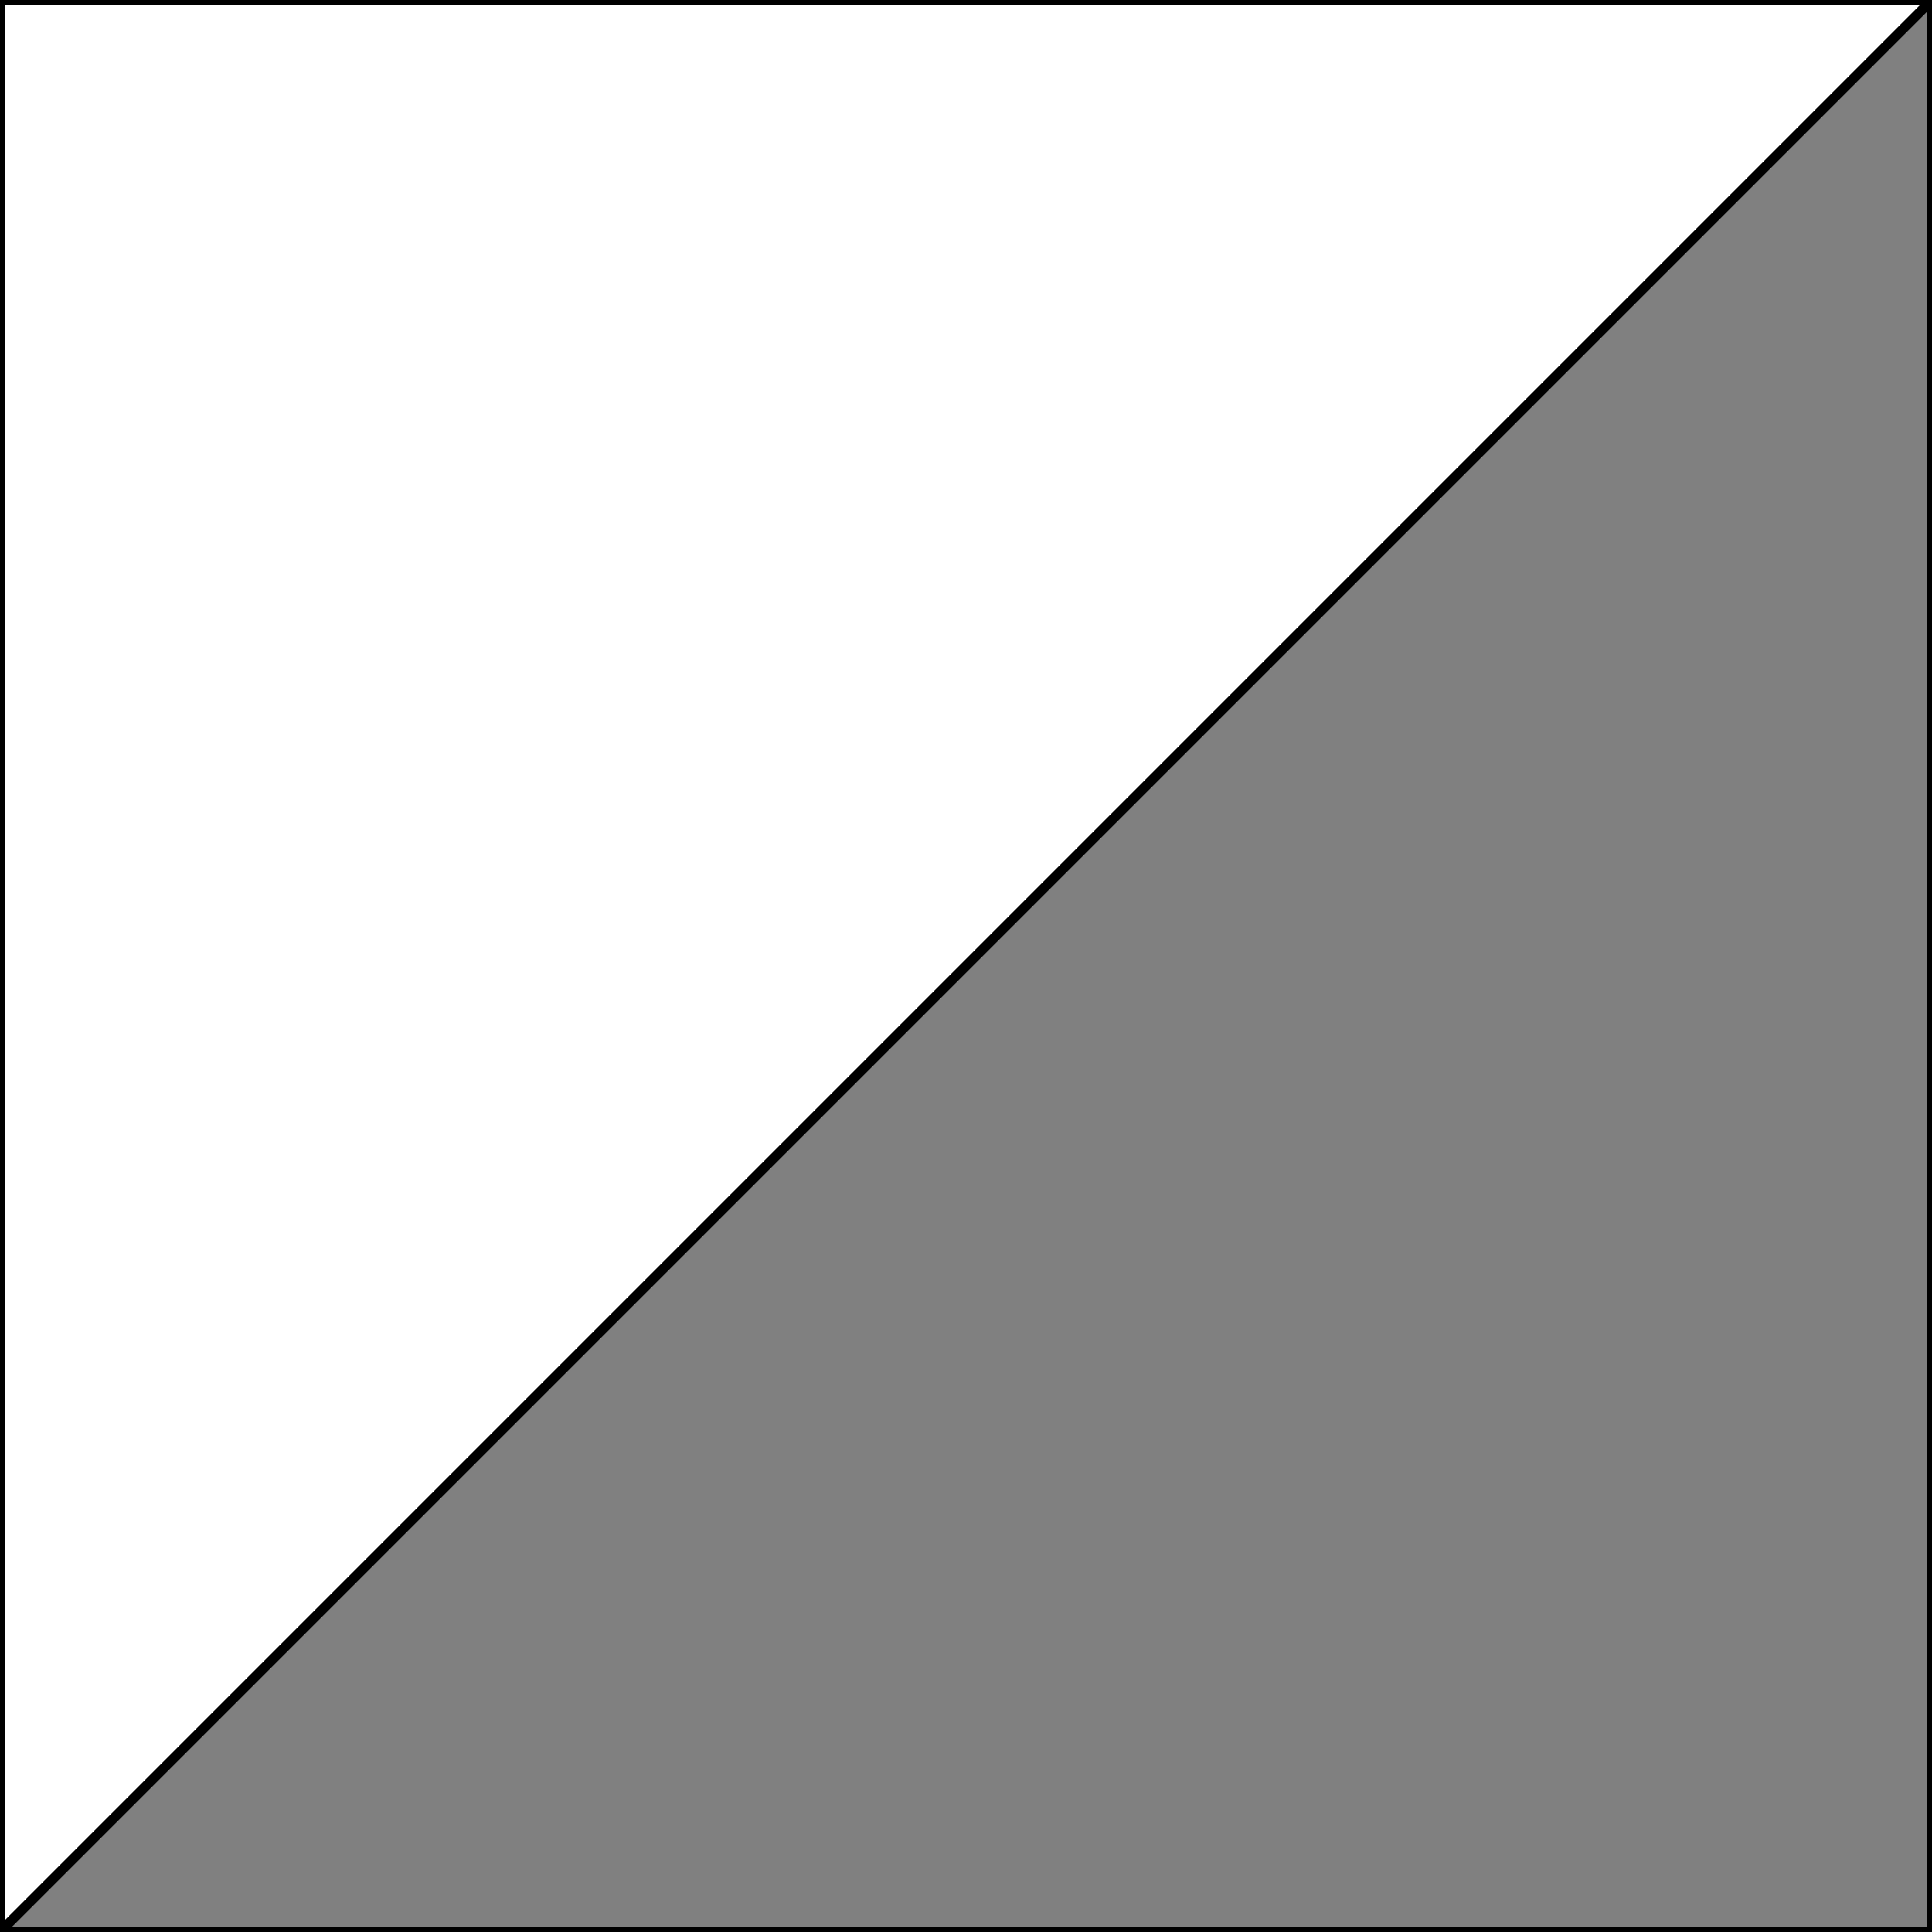 <svg width="200" height="200" viewBox="0 0 200 200" xmlns="http://www.w3.org/2000/svg">
  <rect x="0" y="0" width="200" height="200" fill="#333333" stroke="none"/>
  <!-- Top-left triangle: white -->
  <polygon points="0,0 200,0 0,200" fill="white" stroke="black" stroke-width="1"/>
  
  <!-- Bottom-right triangle: gray -->
  <polygon points="200,0 200,200 0,200" fill="gray" stroke="black" stroke-width="1"/>
</svg>